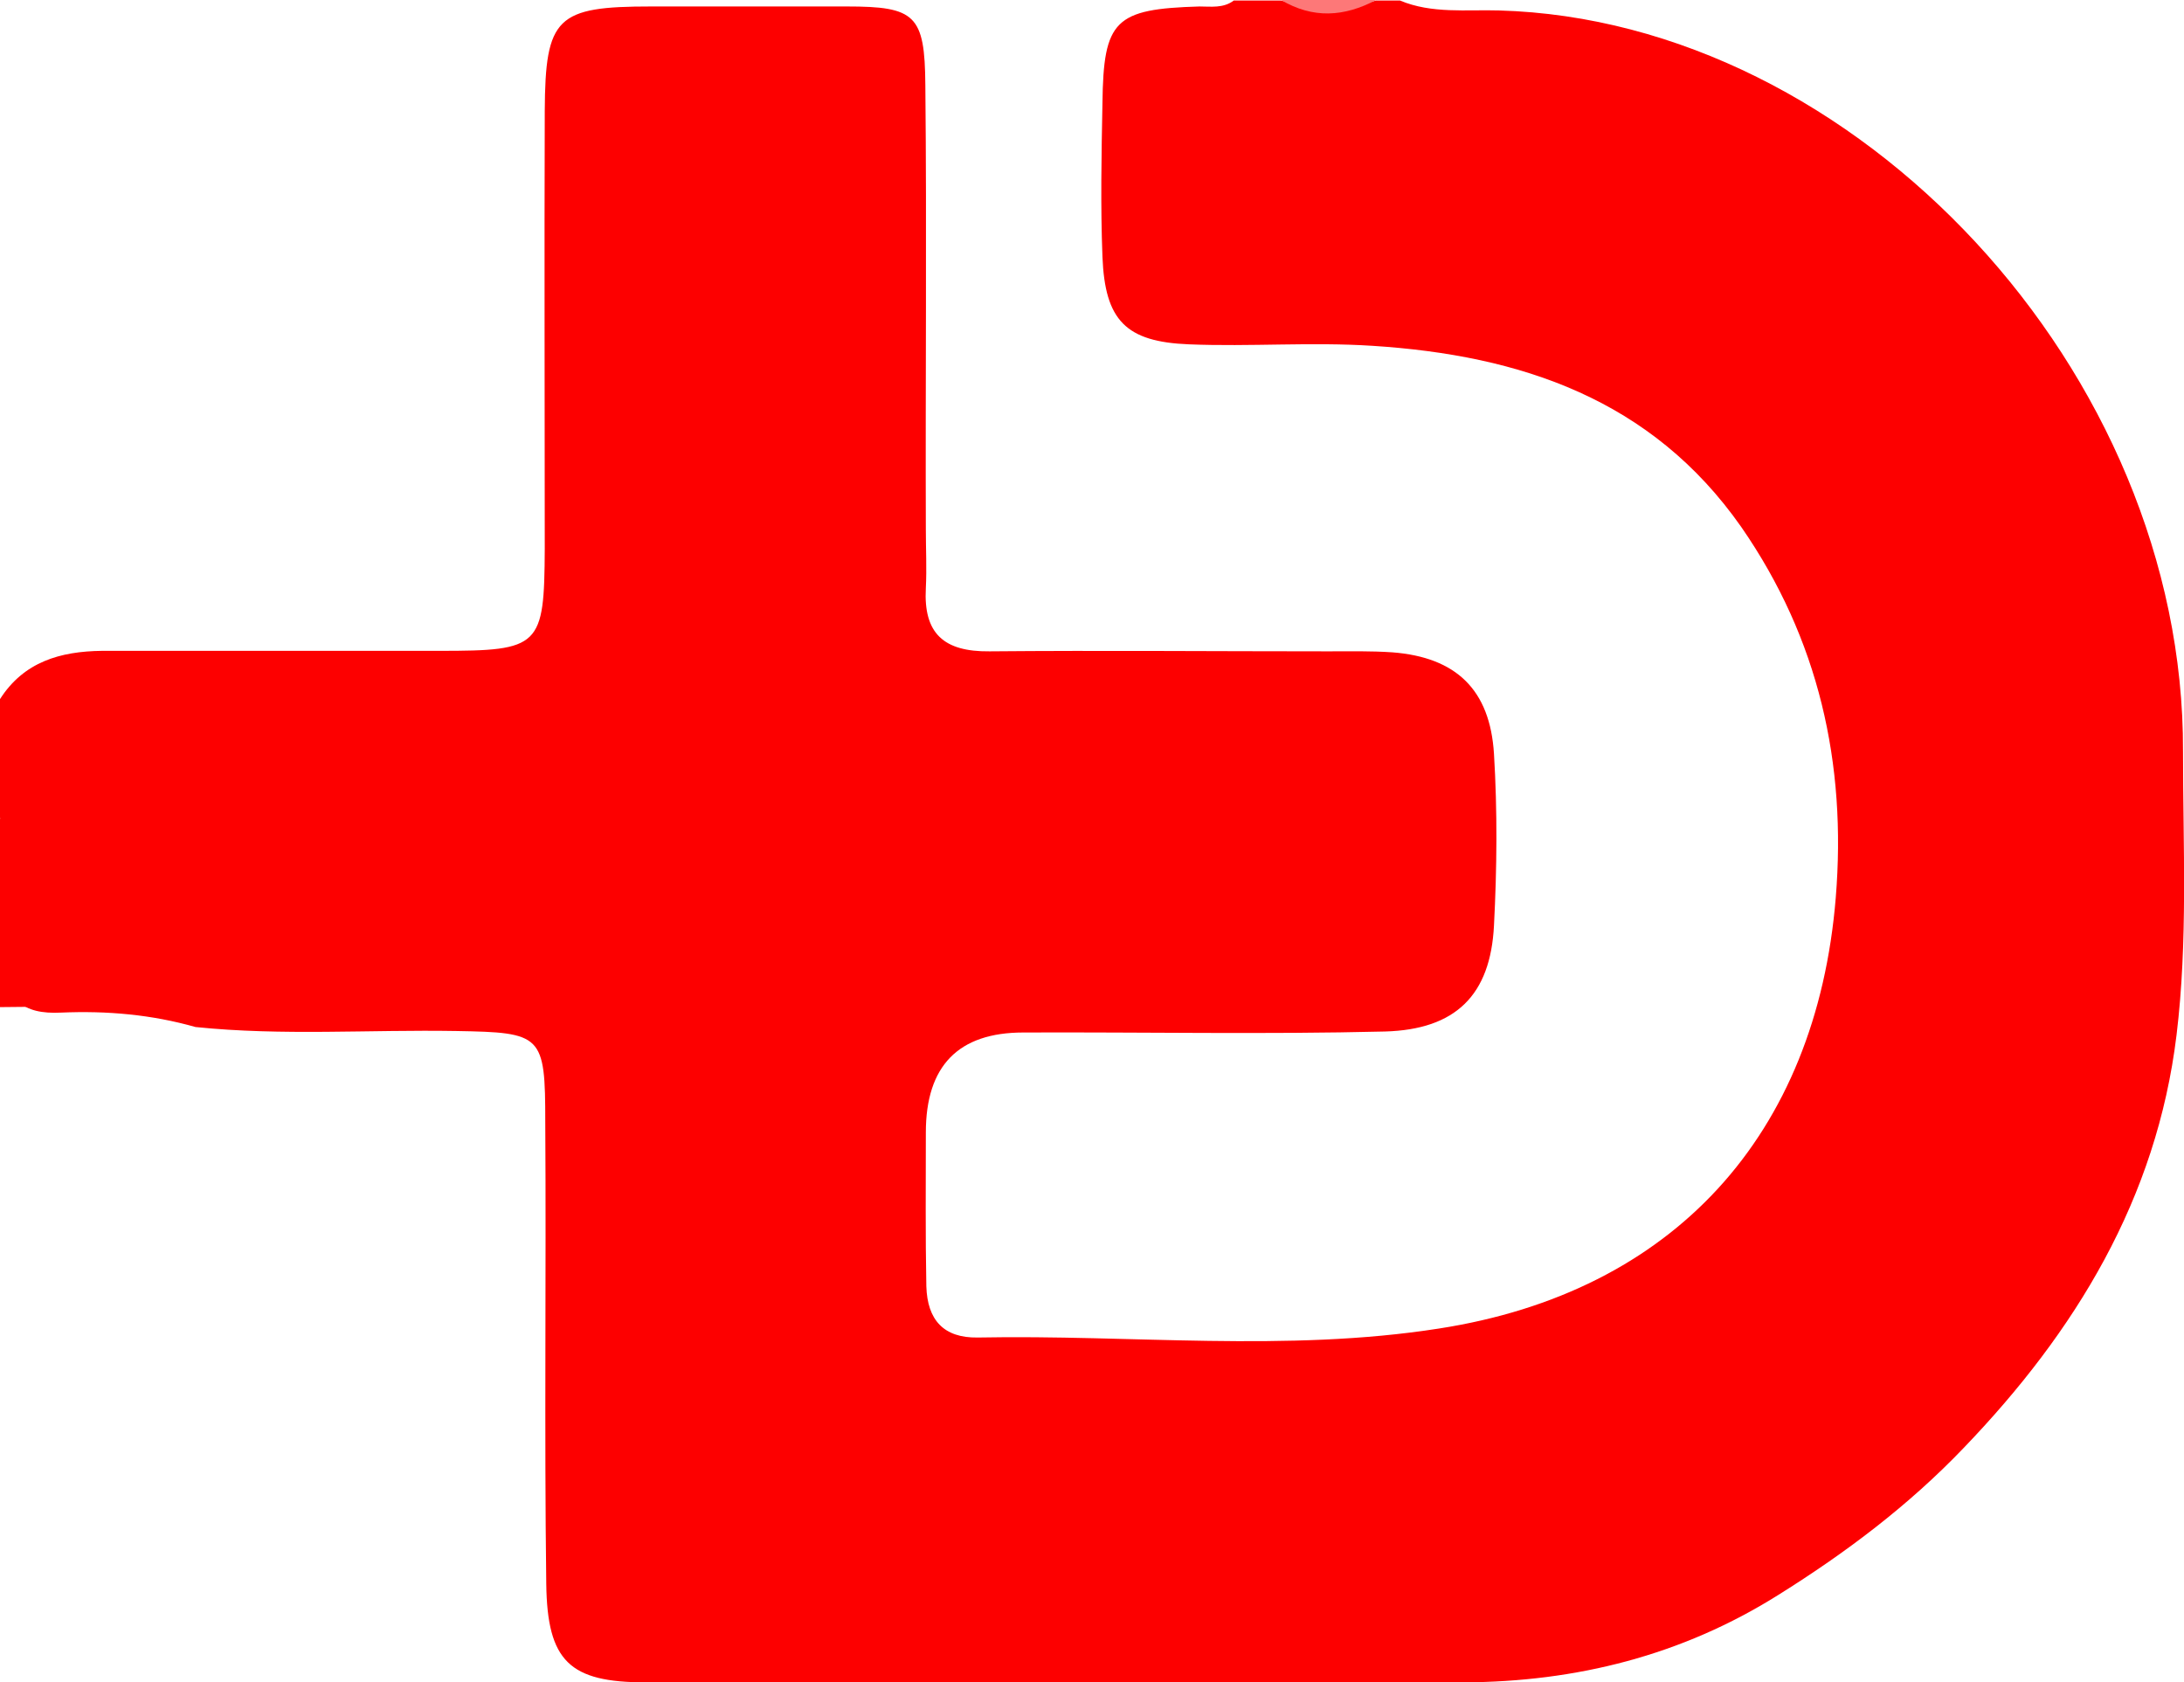 <?xml version="1.0" encoding="UTF-8"?>
<svg id="Layer_2" data-name="Layer 2" xmlns="http://www.w3.org/2000/svg" viewBox="0 0 43.9 33.81">
  <defs>
    <style>
      .cls-1 {
        fill: #fd7878;
      }

      .cls-1, .cls-2 {
        stroke-width: 0px;
      }

      .cls-2 {
        fill: #fd0000;
      }
    </style>
  </defs>
  <g id="Layer_1-2" data-name="Layer 1">
    <path class="cls-2" d="m0,16.43v-2.38c.48-.75,1.21-.96,2.05-.97,2.26,0,4.53,0,6.79,0,2.02,0,2.1-.08,2.11-2.05,0-2.93-.01-5.87,0-8.8.01-1.89.24-2.1,2.14-2.1,1.31,0,2.62,0,3.93,0,1.38,0,1.57.17,1.58,1.58.03,2.97,0,5.95.01,8.92,0,.4.02.79,0,1.19-.05.91.36,1.28,1.28,1.27,2.26-.02,4.53,0,6.79,0,.44,0,.87-.01,1.31.02,1.28.1,1.96.75,2.04,2.04.07,1.15.06,2.3,0,3.45-.07,1.4-.77,2.09-2.19,2.13-2.42.06-4.85.01-7.27.02q-1.96,0-1.96,2.01c0,1.03-.01,2.06.01,3.09.02.68.35,1.04,1.03,1.03,3.09-.06,6.2.3,9.27-.18,4.72-.73,7.59-3.89,7.98-8.66.22-2.69-.34-5.2-1.9-7.45-1.8-2.57-4.44-3.45-7.41-3.64-1.23-.08-2.46.02-3.69-.03-1.27-.05-1.69-.48-1.74-1.76-.04-1.03-.02-2.06,0-3.09.02-1.67.25-1.89,1.95-1.94.23,0,.48.04.69-.12h.95c.64.19,1.27.19,1.91,0h.48c.64.27,1.34.18,1.99.2,7.19.2,13.78,7.26,13.75,14.89,0,1.9.1,3.81-.13,5.7-.4,3.29-2.03,5.96-4.28,8.3-1.1,1.15-2.36,2.1-3.72,2.95-1.94,1.22-4.07,1.75-6.33,1.76-5.48.01-10.96,0-16.44,0-1.53,0-1.98-.42-2-1.98-.04-3.09,0-6.19-.02-9.28,0-1.76-.06-1.8-1.79-1.83-1.75-.03-3.49.1-5.24-.08-.88-.25-1.78-.33-2.7-.29-.78.04-1.14-.26-1.13-1.11.02-.94.16-1.89-.1-2.81Z"/>
    <path class="cls-2" d="m4.08,20.2c-1.36.01-2.72.03-4.08.04v-3.81c.49.88.18,1.84.22,2.75.02.67.25.89.91.89.98,0,1.98-.13,2.95.12Z"/>
    <path class="cls-1" d="m27.66,0c-.64.34-1.27.38-1.91,0h1.91Z"/>
  </g>
</svg>